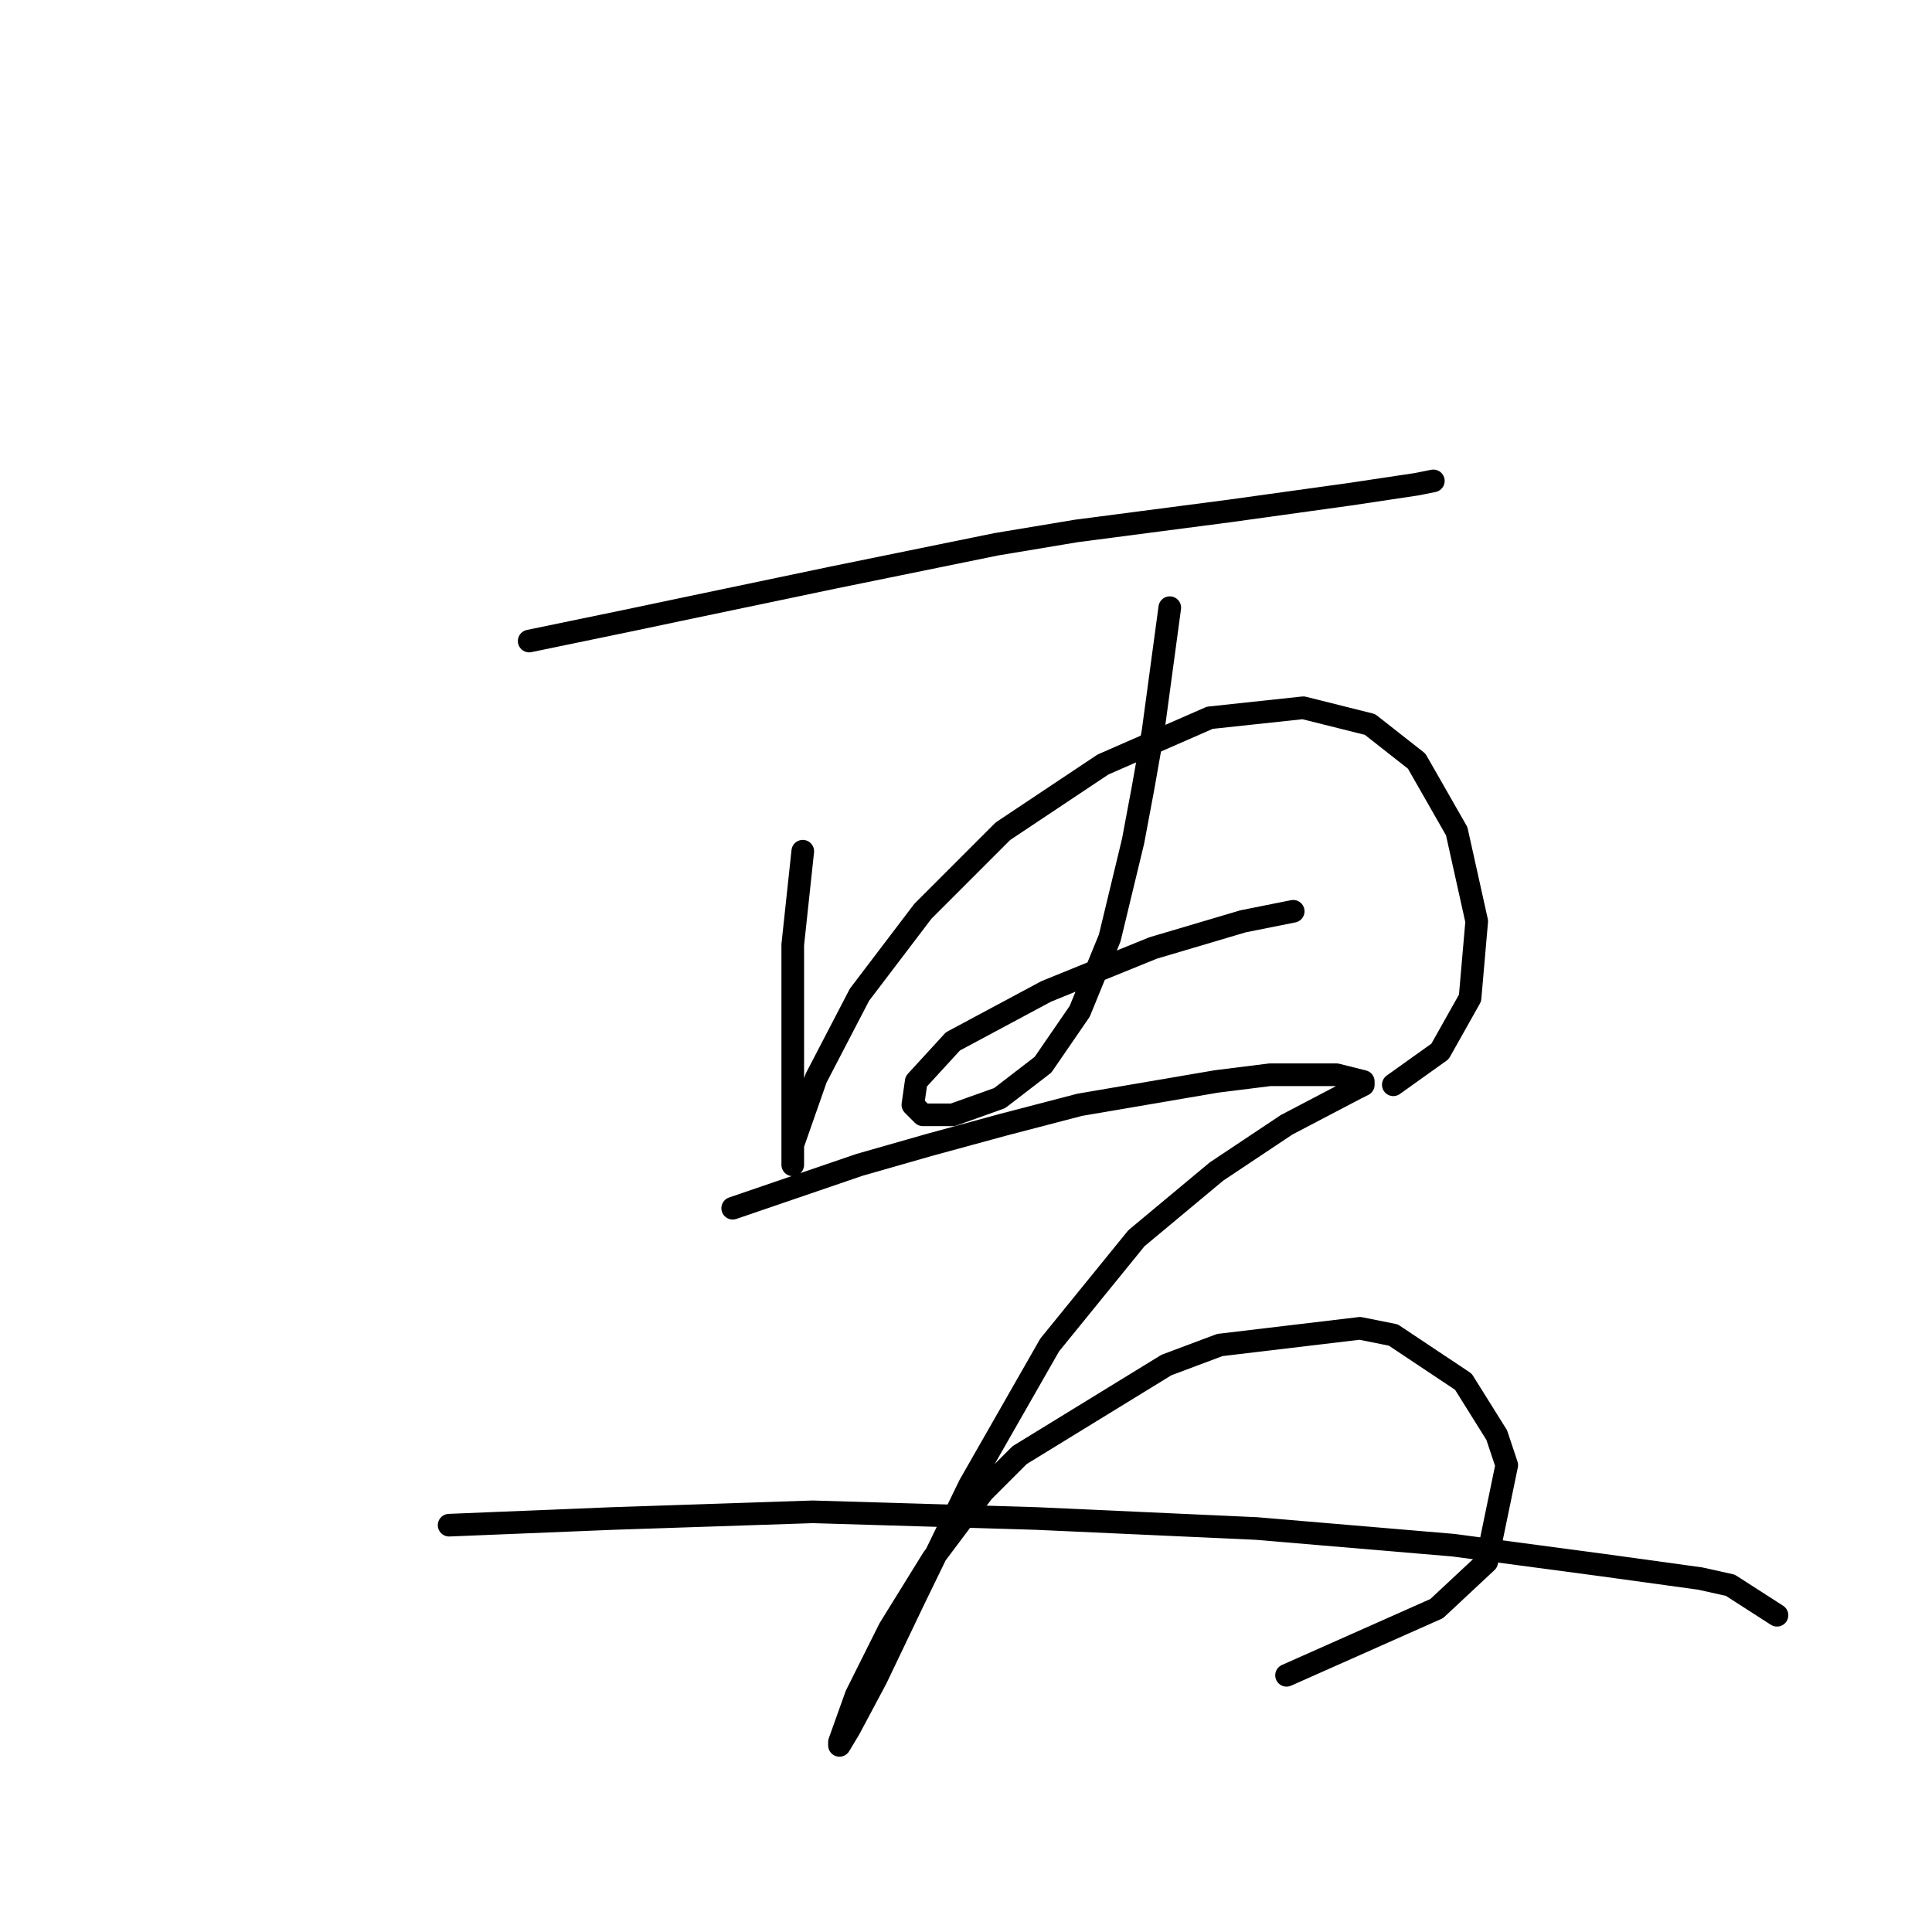 <?xml version="1.0" standalone="no"?>
    <svg width="256" height="256" xmlns="http://www.w3.org/2000/svg" version="1.1">
    <polyline stroke="black" stroke-width="3" stroke-linecap="round" fill="transparent" stroke-linejoin="round" points="70.12 84.941 82.941 82.288 91.34 80.52 110.35 76.541 132.012 72.12 142.622 70.352 162.958 67.699 178.873 65.489 187.715 64.163 189.926 63.72 189.926 63.72 " />
        <polyline stroke="black" stroke-width="3" stroke-linecap="round" fill="transparent" stroke-linejoin="round" points="106.371 112.792 105.045 125.17 105.045 129.591 105.045 134.454 105.045 144.18 105.045 147.275 105.045 152.138 105.045 154.348 105.045 153.464 105.045 151.696 108.14 142.854 113.887 131.802 122.286 120.75 132.896 110.14 146.159 101.298 160.306 95.109 172.684 93.782 181.526 95.993 187.715 100.856 193.02 110.14 195.673 122.076 194.788 132.244 190.81 139.317 184.62 143.738 184.62 143.738 " />
        <polyline stroke="black" stroke-width="3" stroke-linecap="round" fill="transparent" stroke-linejoin="round" points="155.001 80.52 152.79 96.877 151.464 104.392 150.138 111.466 147.043 124.286 143.064 134.012 138.201 141.086 132.454 145.506 126.265 147.717 122.286 147.717 120.96 146.391 121.402 143.296 126.265 137.991 138.644 131.36 152.79 125.613 164.727 122.076 171.358 120.75 171.358 120.75 " />
        <polyline stroke="black" stroke-width="3" stroke-linecap="round" fill="transparent" stroke-linejoin="round" points="97.087 160.095 113.887 154.348 123.171 151.696 132.896 149.043 143.064 146.391 161.19 143.296 168.263 142.412 177.105 142.412 180.642 143.296 180.642 143.738 179.758 144.18 170.474 149.043 161.19 155.232 150.58 164.074 139.086 178.221 128.476 196.788 120.96 212.261 116.097 222.429 112.56 229.061 111.234 231.271 111.234 230.829 113.445 224.64 117.865 215.798 123.613 206.514 130.244 197.673 135.107 192.81 154.559 180.873 161.632 178.221 180.2 176.01 184.62 176.895 193.904 183.084 198.325 190.157 199.651 194.136 196.999 206.956 190.368 213.146 170.474 221.987 170.474 221.987 " />
        <polyline stroke="black" stroke-width="3" stroke-linecap="round" fill="transparent" stroke-linejoin="round" points="59.51 202.094 81.172 201.209 107.697 200.325 137.317 201.209 166.495 202.536 192.578 204.746 212.472 207.399 225.292 209.167 229.271 210.051 235.46 214.03 235.46 214.03 " />
        </svg>